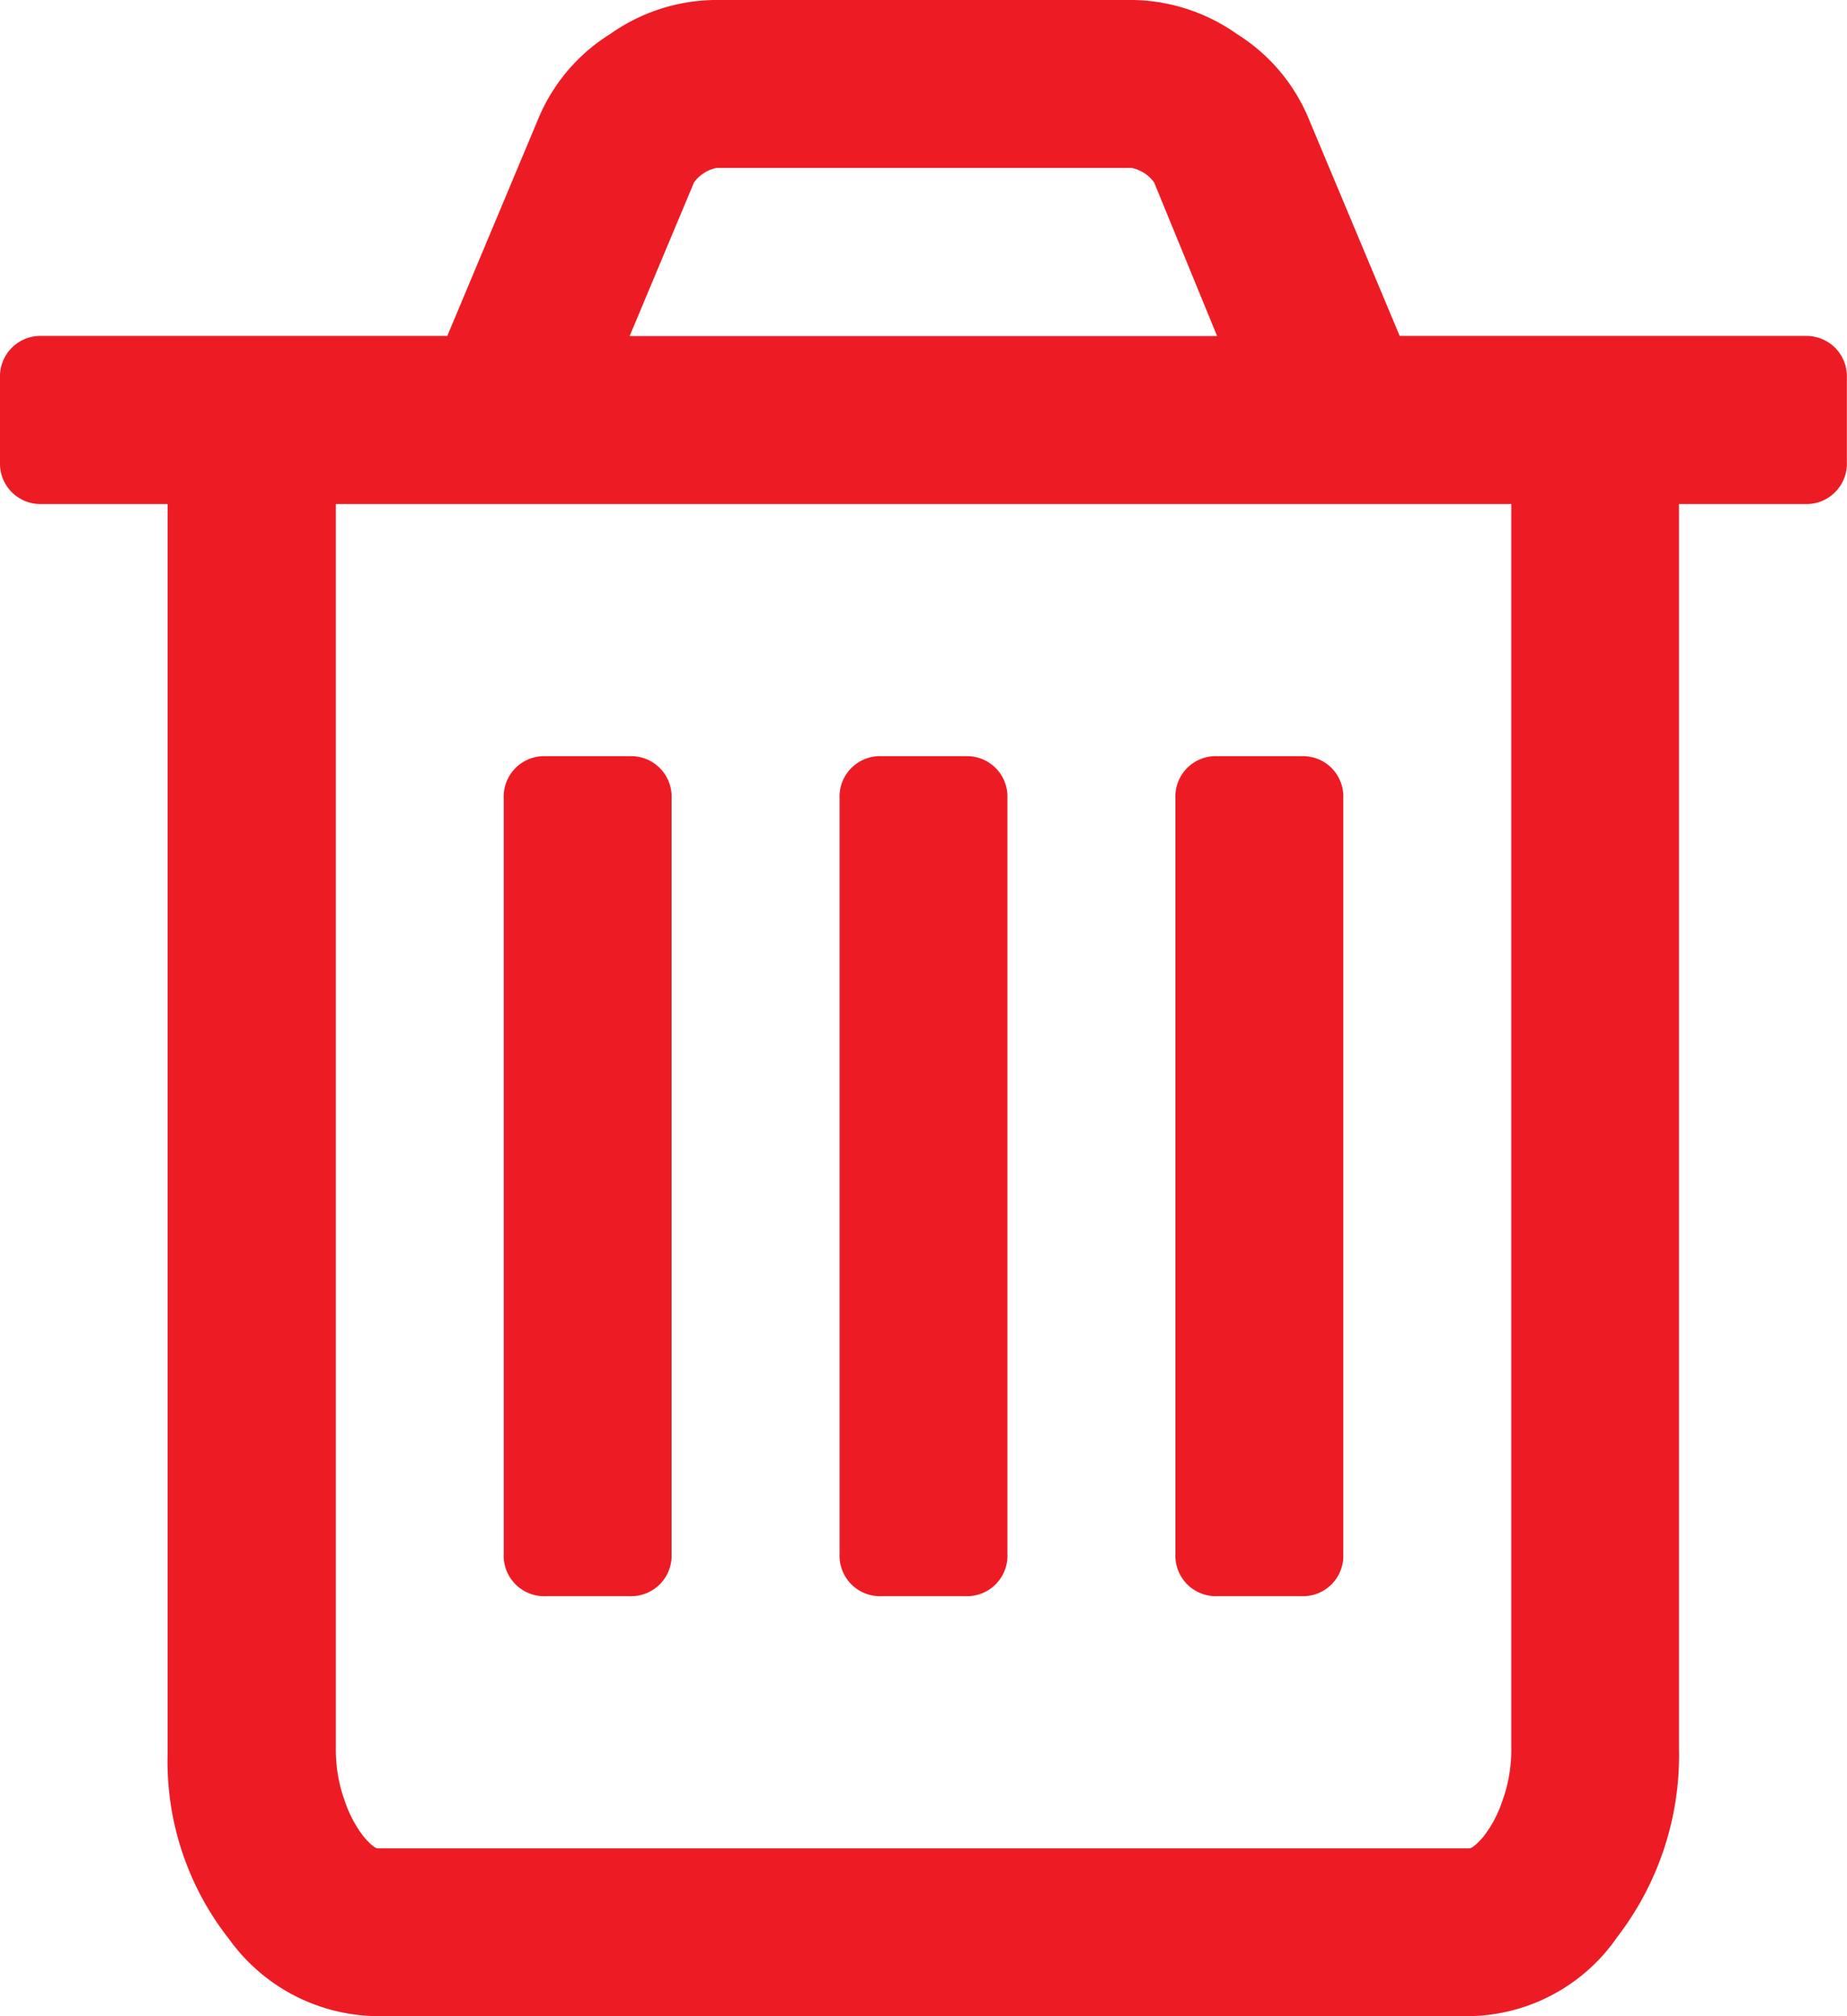<svg xmlns="http://www.w3.org/2000/svg" width="14.667" height="16" viewBox="0 0 14.667 16"><defs><style>.a{fill:#ed1c24;}</style></defs><g transform="translate(-18.269)"><g transform="translate(18.269)"><path class="a" d="M32.842,2.76a.325.325,0,0,0-.239-.094H29.384L28.655.927a1.444,1.444,0,0,0-.562-.656A1.472,1.472,0,0,0,27.269,0H23.936a1.471,1.471,0,0,0-.823.271,1.443,1.443,0,0,0-.563.656l-.729,1.739H18.6A.321.321,0,0,0,18.269,3v.667A.321.321,0,0,0,18.6,4h1v9.917a2.279,2.279,0,0,0,.49,1.474A1.466,1.466,0,0,0,21.269,16h8.667a1.452,1.452,0,0,0,1.177-.63,2.365,2.365,0,0,0,.489-1.495V4h1a.321.321,0,0,0,.333-.333V3A.325.325,0,0,0,32.842,2.76ZM23.78,1.448a.294.294,0,0,1,.177-.115h3.3a.294.294,0,0,1,.177.115l.5,1.219H23.269Zm6.49,12.428a1.18,1.18,0,0,1-.073.422.939.939,0,0,1-.151.281c-.052.059-.088.089-.109.089H21.269c-.021,0-.057-.029-.109-.089a.934.934,0,0,1-.151-.281,1.184,1.184,0,0,1-.073-.422V4h9.334v9.875Z" transform="translate(-18.269)"/><path class="a" d="M128.238,171.116h.667a.321.321,0,0,0,.333-.333v-6a.321.321,0,0,0-.333-.333h-.667a.321.321,0,0,0-.333.333v6a.321.321,0,0,0,.333.333Z" transform="translate(-123.905 -158.449)"/><path class="a" d="M201.327,171.116h.667a.321.321,0,0,0,.333-.333v-6a.321.321,0,0,0-.333-.333h-.667a.321.321,0,0,0-.333.333v6a.321.321,0,0,0,.333.333Z" transform="translate(-194.327 -158.449)"/><path class="a" d="M274.416,171.116h.667a.32.32,0,0,0,.333-.333v-6a.32.32,0,0,0-.333-.333h-.667a.32.32,0,0,0-.333.333v6a.321.321,0,0,0,.333.333Z" transform="translate(-264.749 -158.449)"/></g></g></svg>